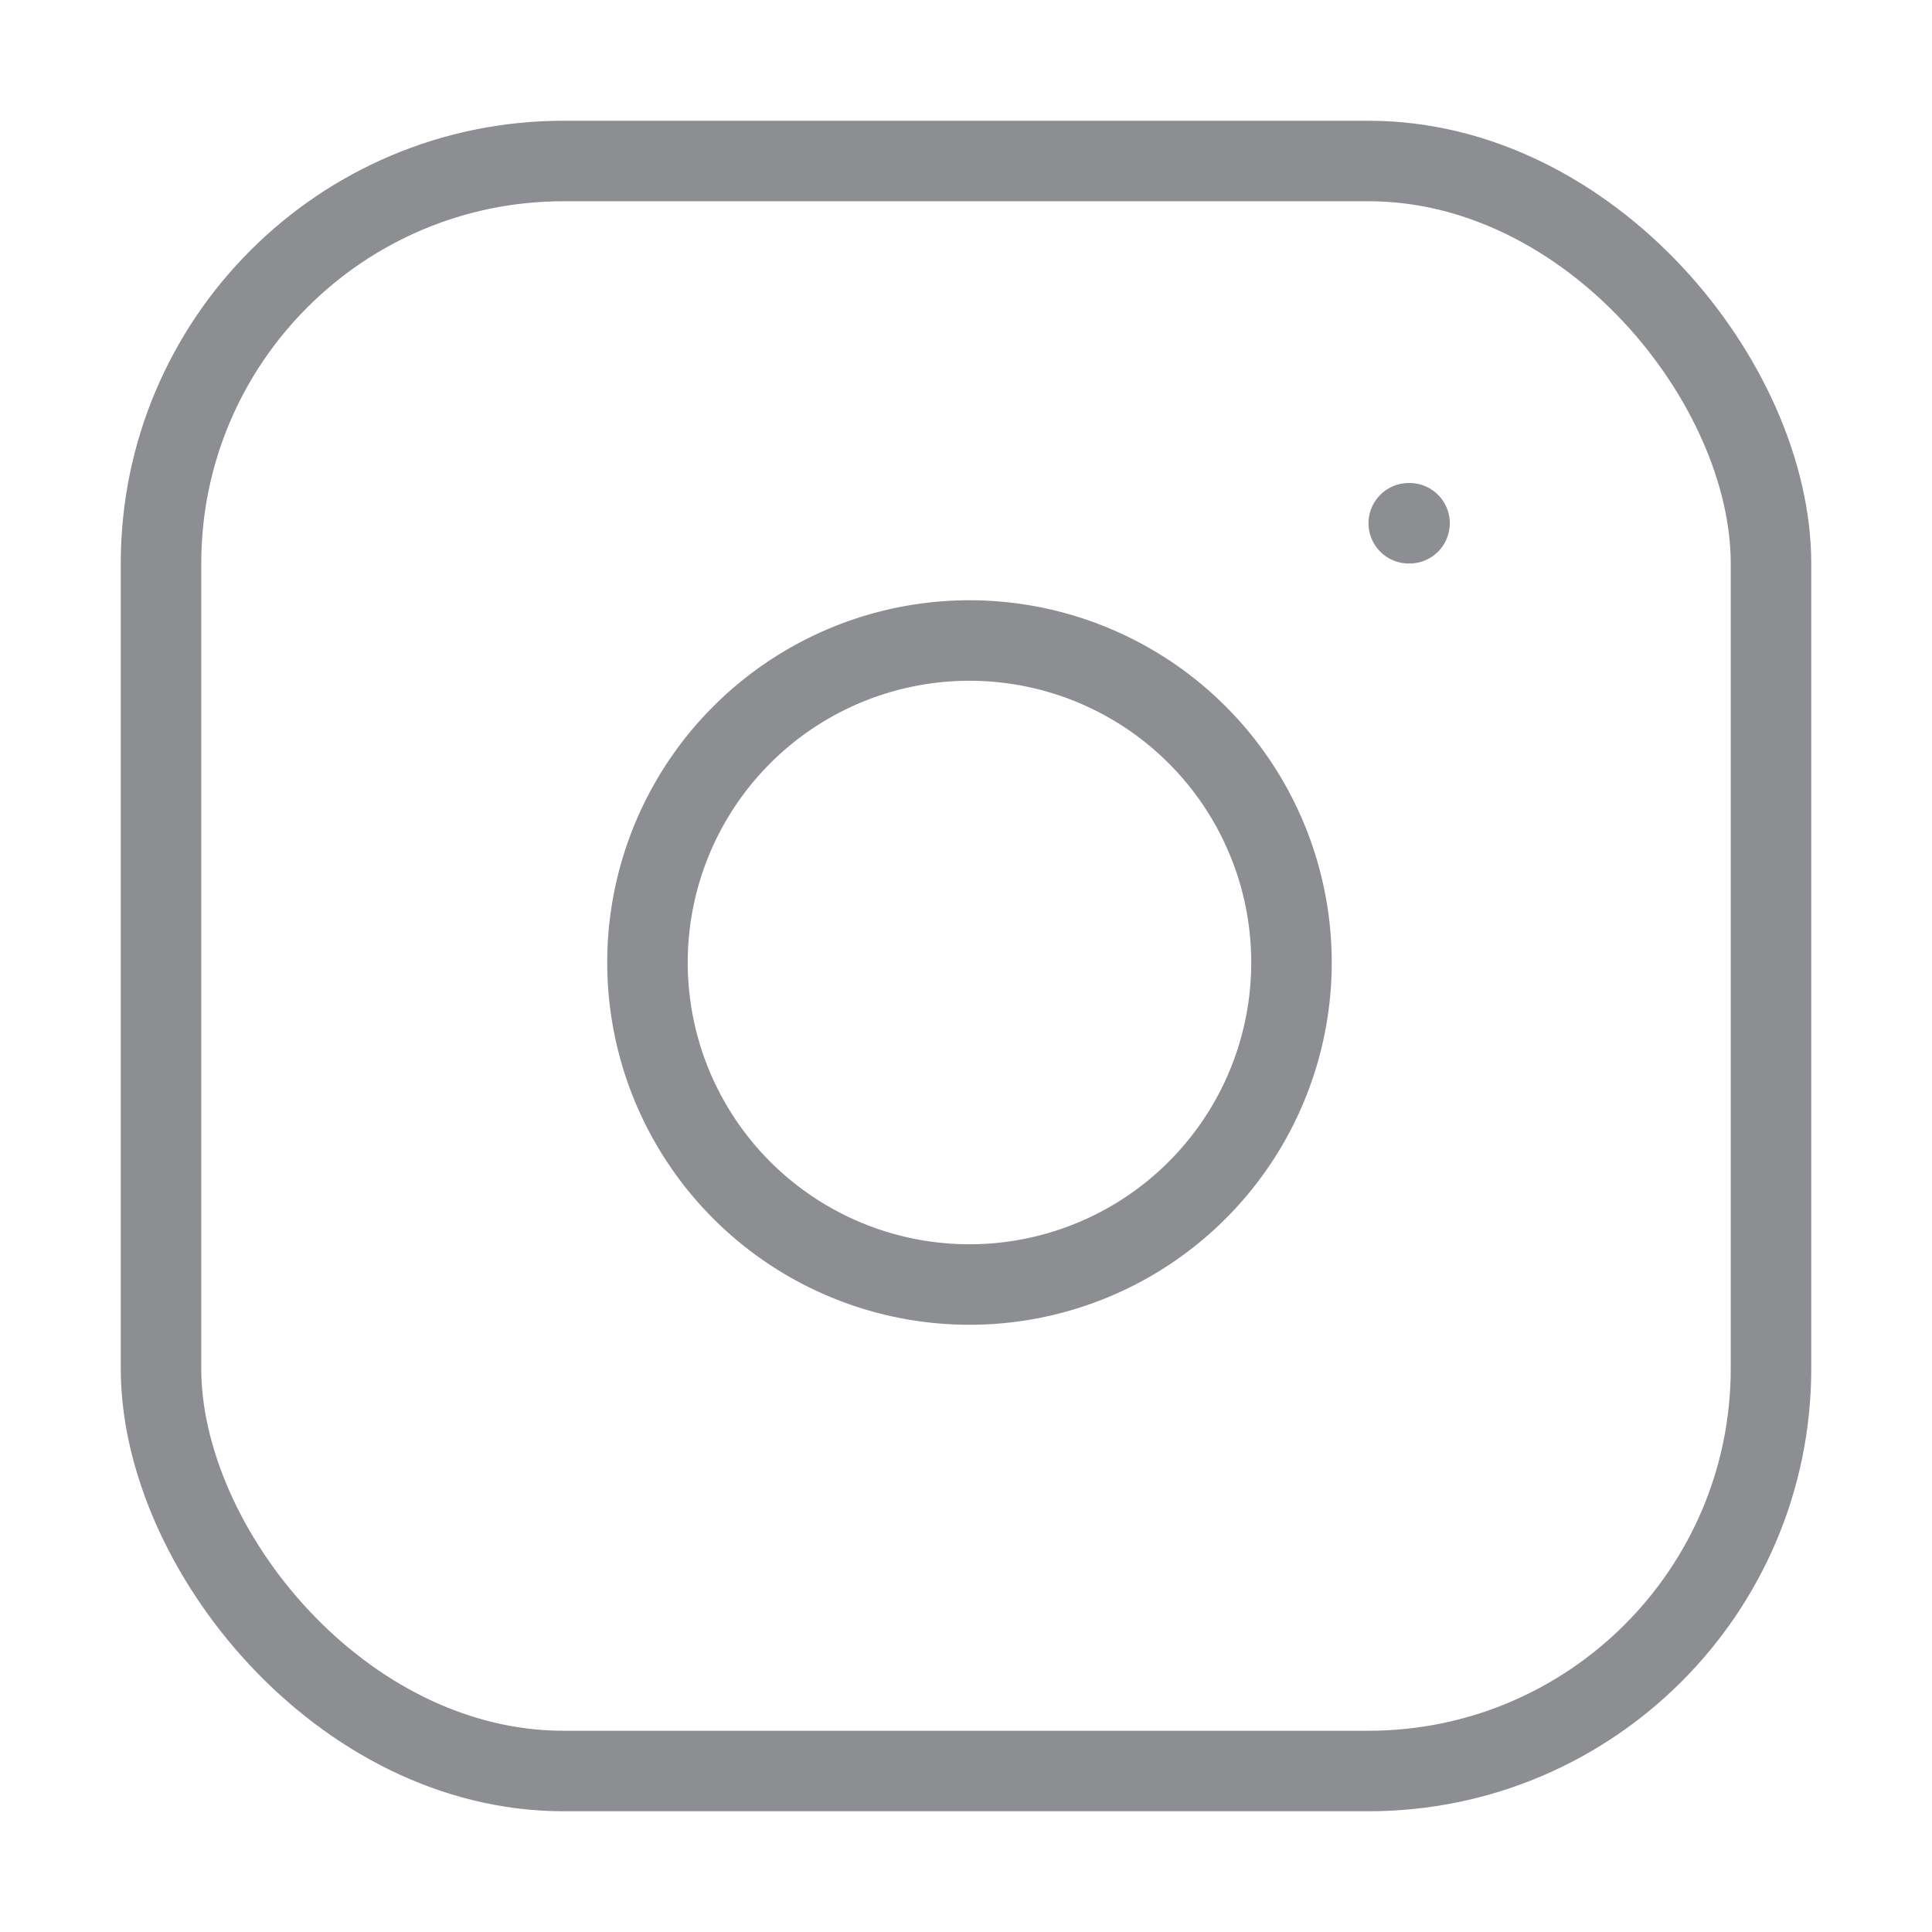 <svg xmlns="http://www.w3.org/2000/svg" width="24" height="24" viewBox="0 0 24 24" fill="none" stroke="#8d8e91" stroke-width="1" stroke-linecap="round" stroke-linejoin="round" class="feather feather-instagram">
	<rect x="2" y="2" width="20" height="20" rx="5" ry="5">
	</rect>
	<path d="M16 11.37A4 4 0 1 1 12.63 8 4 4 0 0 1 16 11.37z">
	</path>
	<line x1="17.5" y1="6.5" x2="17.51" y2="6.5">
	</line>
</svg>
